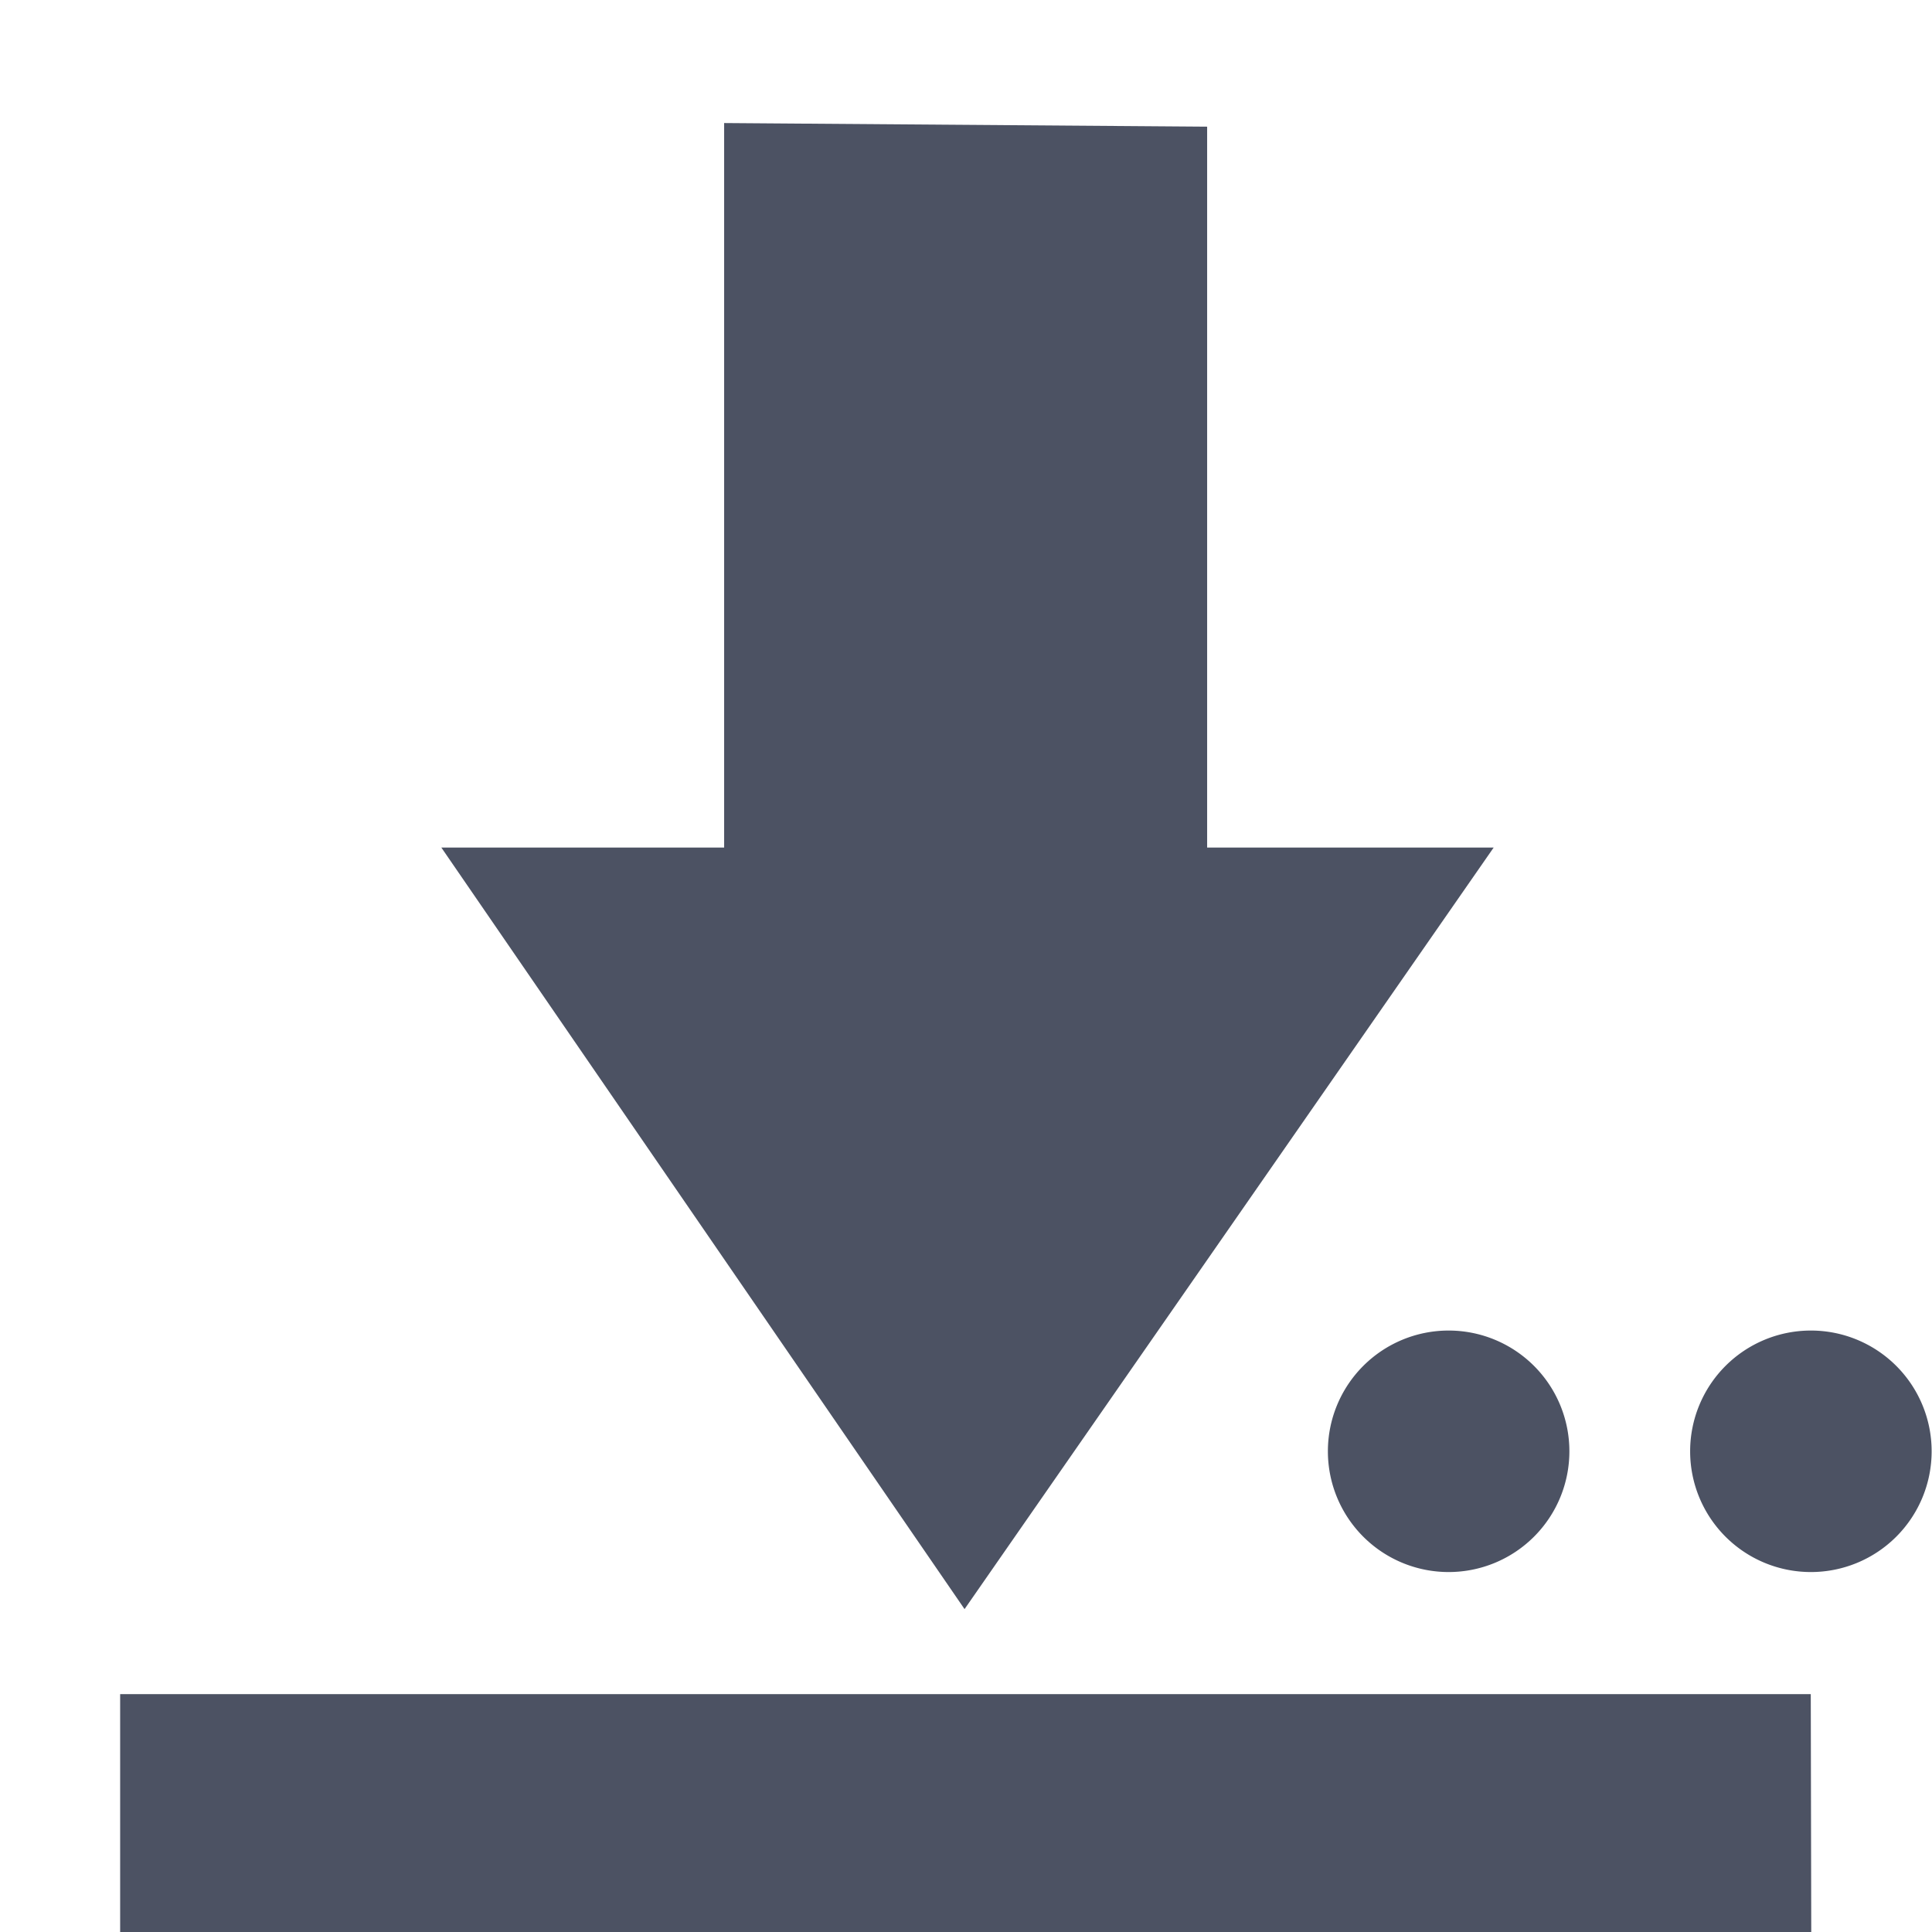 <svg xmlns="http://www.w3.org/2000/svg" width="16" height="16">
    <path d="M5.997 1.019v6H3.655l4.333 6.307 4.382-6.307H9.997v-5.97zm6 10a1 1 0 00-1 1 1 1 0 001 1 1 1 0 001-1 1 1 0 00-1-1zm3 0a1 1 0 00-1 1 1 1 0 001 1 1 1 0 001-1 1 1 0 00-1-1zM.995 14.031V16H15l-.004-1.97h-14z" fill="#4c5263"/>
</svg>
